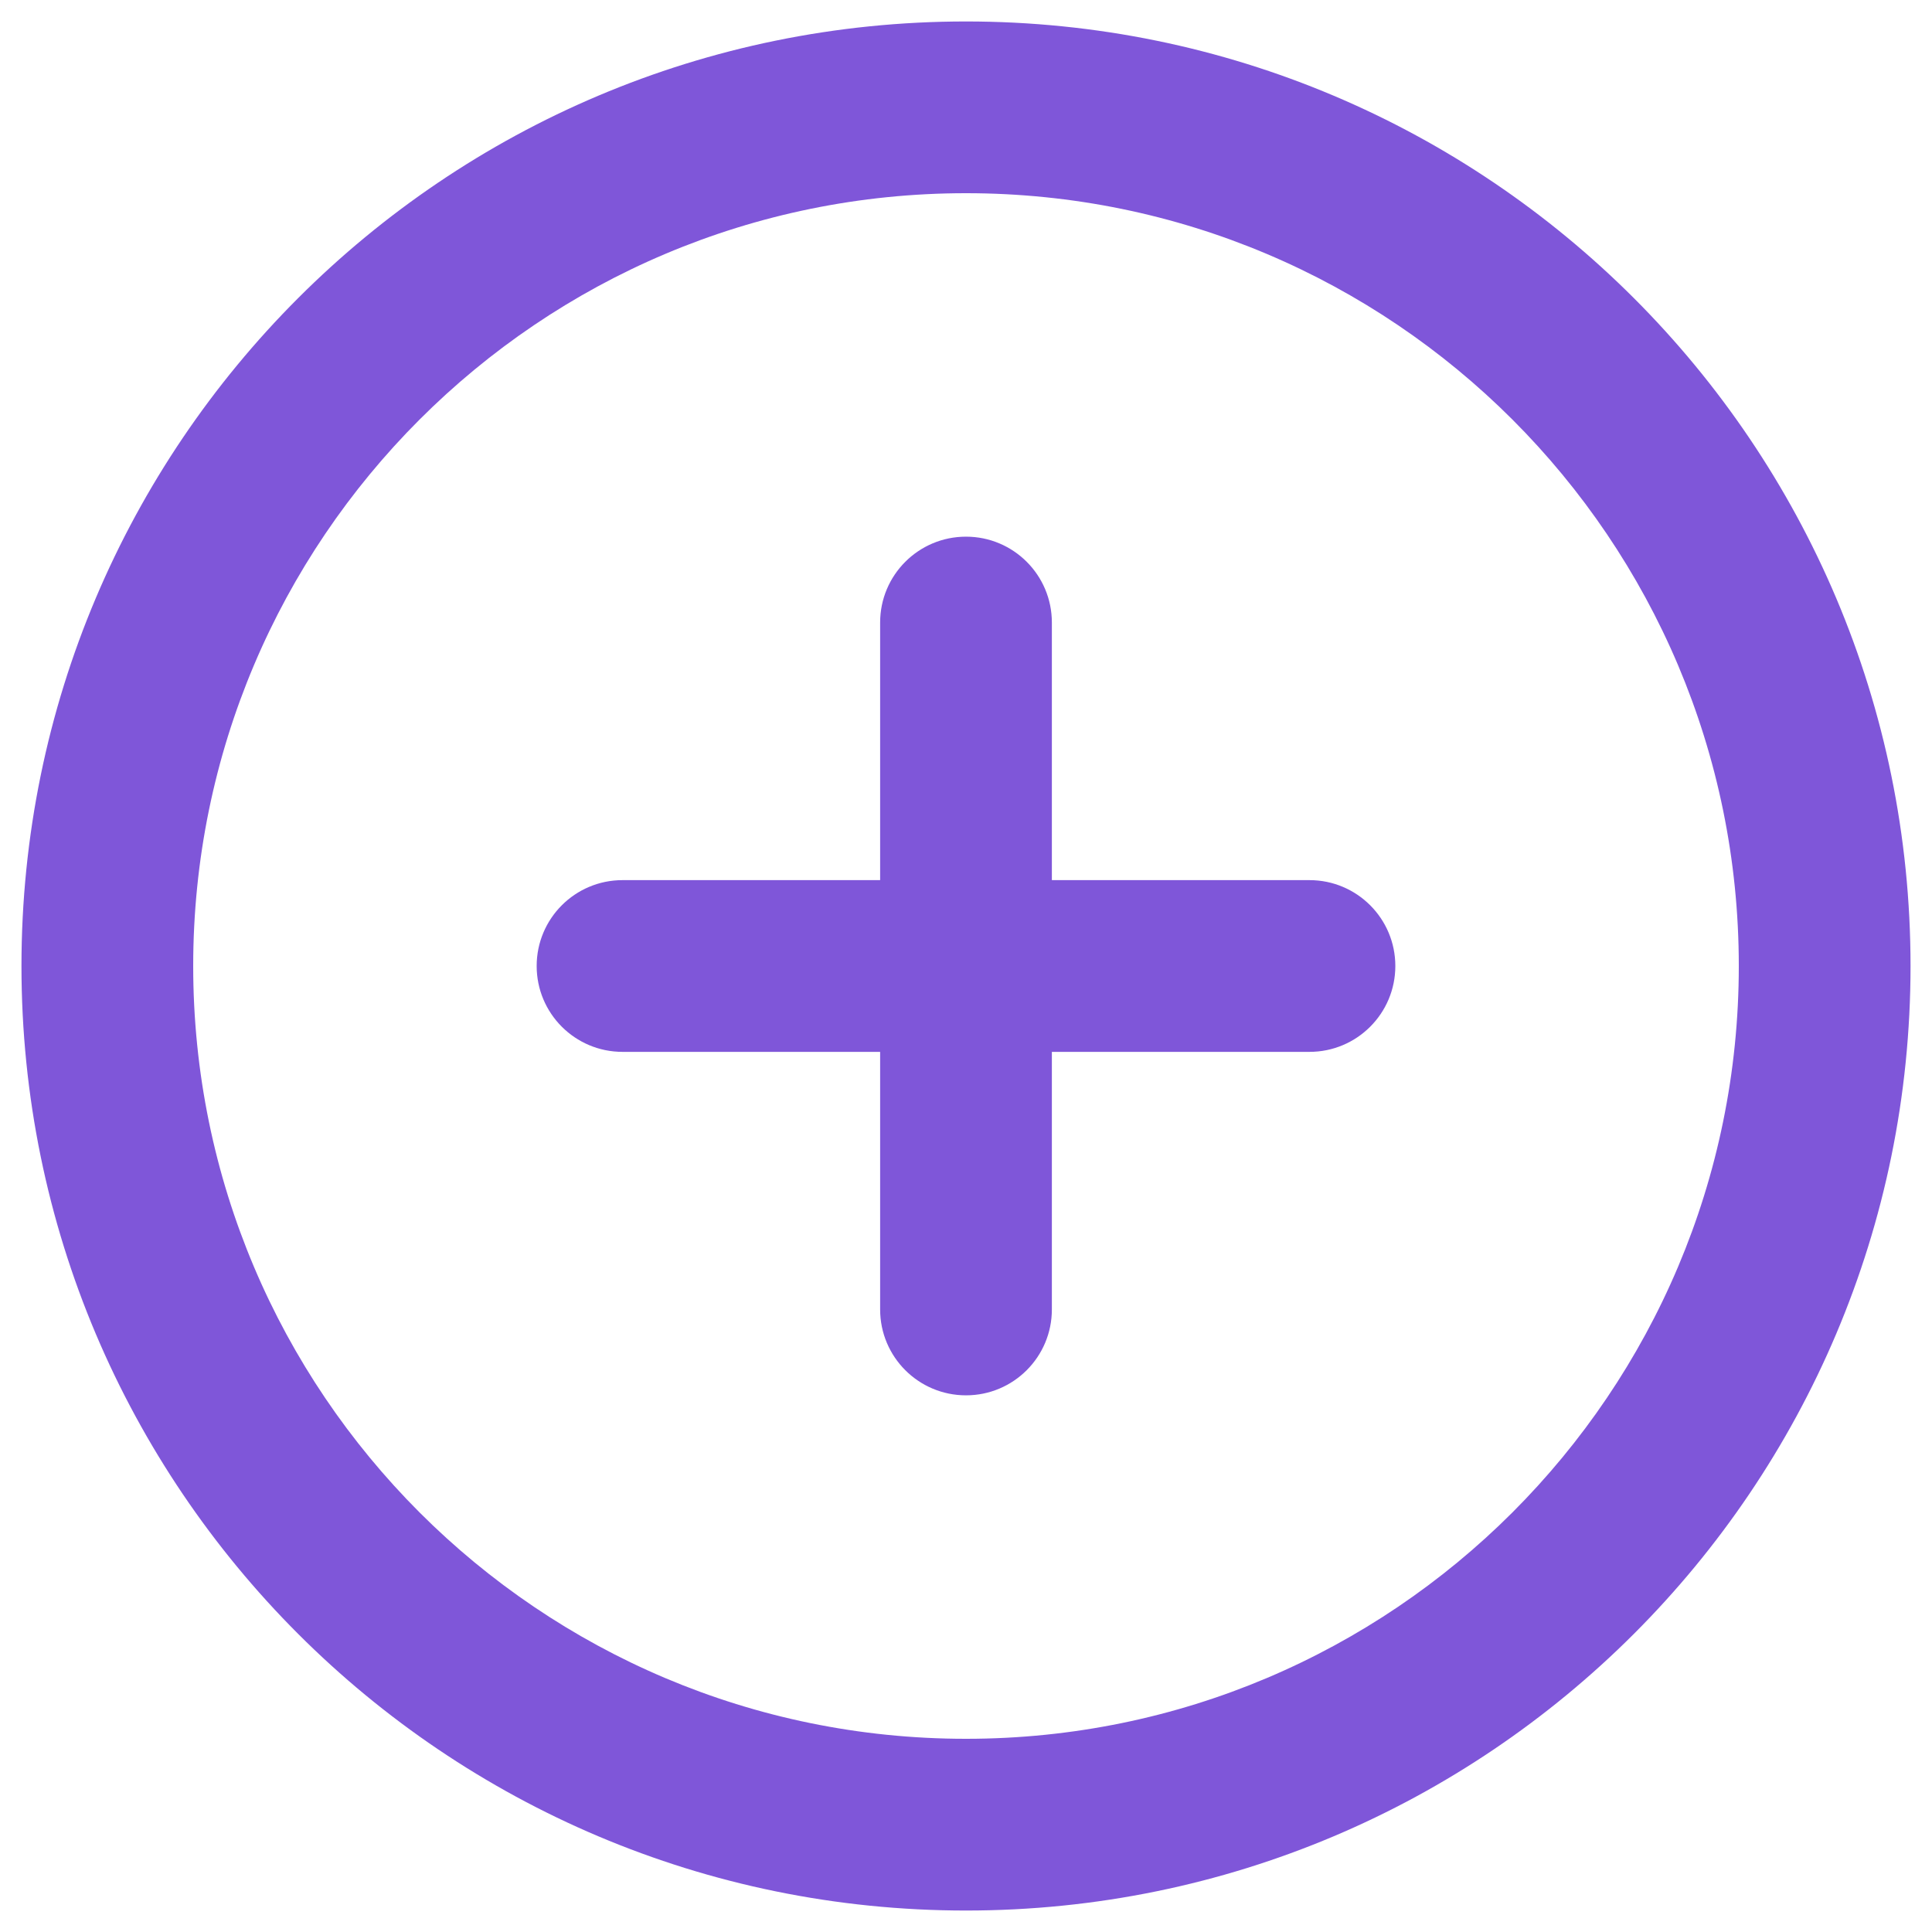<svg width="18" height="18" viewBox="0 0 18 18" fill="none" xmlns="http://www.w3.org/2000/svg"><path d="M9.8 5.8C9.8 5.358 9.442 5 9 5C8.558 5 8.2 5.358 8.2 5.8H9.8ZM8.2 12.2C8.2 12.642 8.558 13 9 13C9.442 13 9.8 12.642 9.8 12.2H8.2ZM5.8 8.2C5.358 8.2 5 8.558 5 9C5 9.442 5.358 9.8 5.8 9.8V8.2ZM12.2 9.8C12.642 9.8 13 9.442 13 9C13 8.558 12.642 8.2 12.2 8.2V9.8ZM16.2 9C16.2 12.976 12.976 16.2 9 16.2V17.8C13.86 17.8 17.8 13.86 17.8 9H16.2ZM9 16.2C5.024 16.2 1.8 12.976 1.8 9H0.2C0.2 13.86 4.14 17.8 9 17.8V16.2ZM1.8 9C1.8 5.024 5.024 1.8 9 1.8V0.2C4.14 0.2 0.2 4.14 0.2 9H1.8ZM9 1.8C12.976 1.8 16.2 5.024 16.2 9H17.8C17.8 4.14 13.86 0.2 9 0.2V1.8ZM8.2 5.8V12.2H9.8V5.8H8.2ZM5.8 9.8H12.2V8.2H5.8V9.8Z" fill="#7F56D9"/></svg>